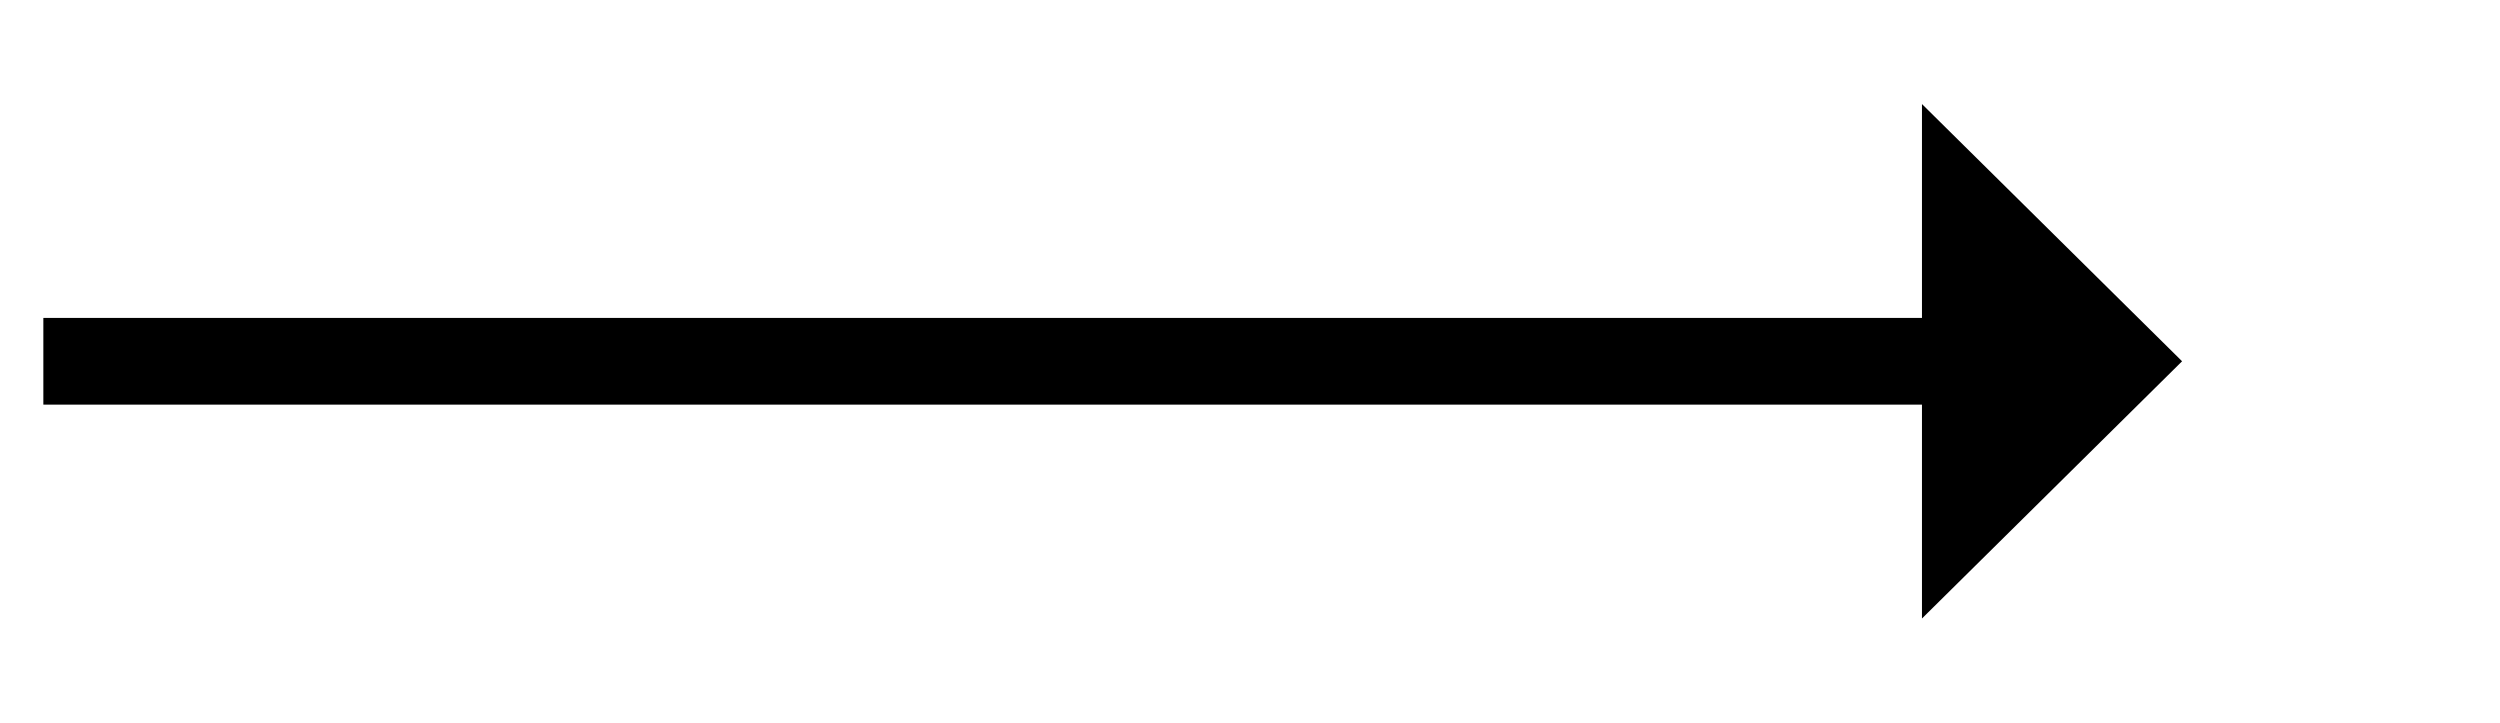 ﻿<?xml version="1.0" encoding="utf-8"?>
<svg version="1.1" xmlns:xlink="http://www.w3.org/1999/xlink" width="86.5px" height="25px" xmlns="http://www.w3.org/2000/svg">
  <g transform="matrix(1 0 0 1 -518.5 -498 )">
    <path d="M 585 519.4  L 594 510.5  L 585 501.6  L 585 519.4  Z " fill-rule="nonzero" fill="#000000" stroke="none" />
    <path d="M 520 510.5  L 587 510.5  " stroke-width="3" stroke="#000000" fill="none" />
  </g>
</svg>